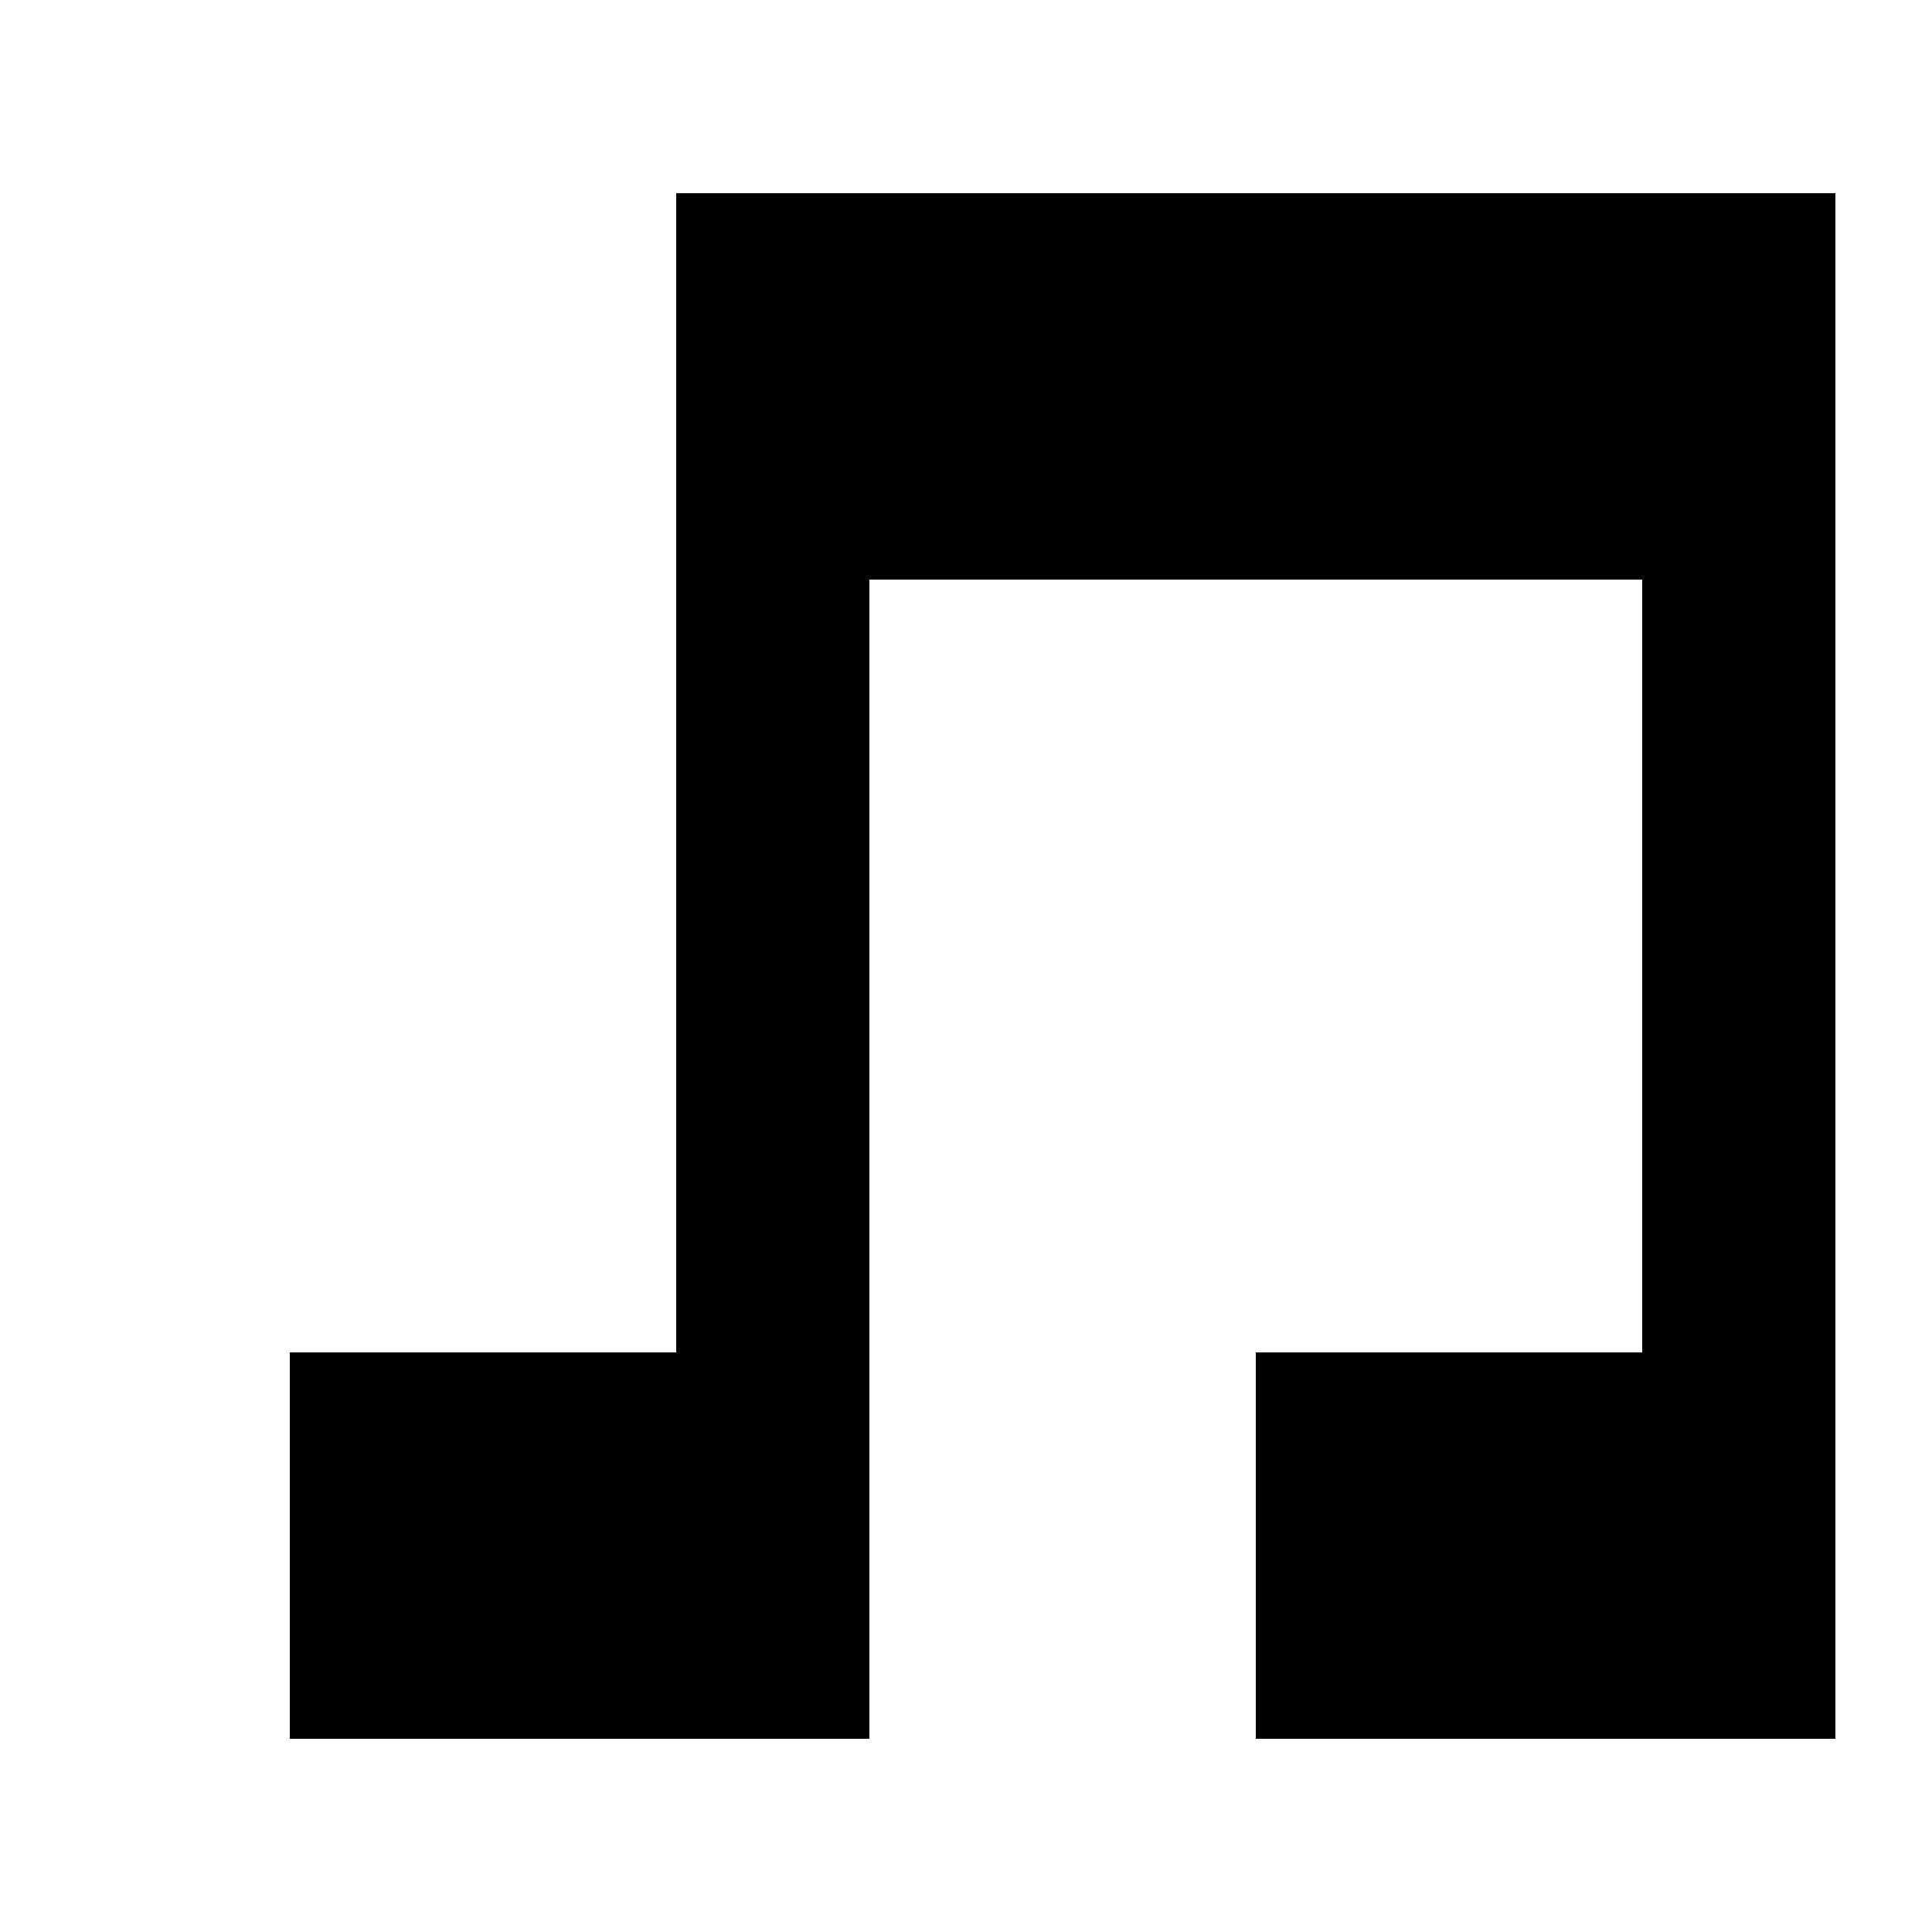 <svg
  xmlns="http://www.w3.org/2000/svg"
  viewBox="0 0 100 100"
  width="256"
  height="256"
  font-family="Helvetica Neue"
  font-weight="300"
>
  <path fill="#000" d="
    M 35 10
    l 0 60
    l -20 0
    l 0 20
    l 30 0
    l 0 -60
    l 40 0
    l 0 40
    l -20 0
    l 0 20
    l 30 0
    l 0 -80
    z
  " />
</svg>
